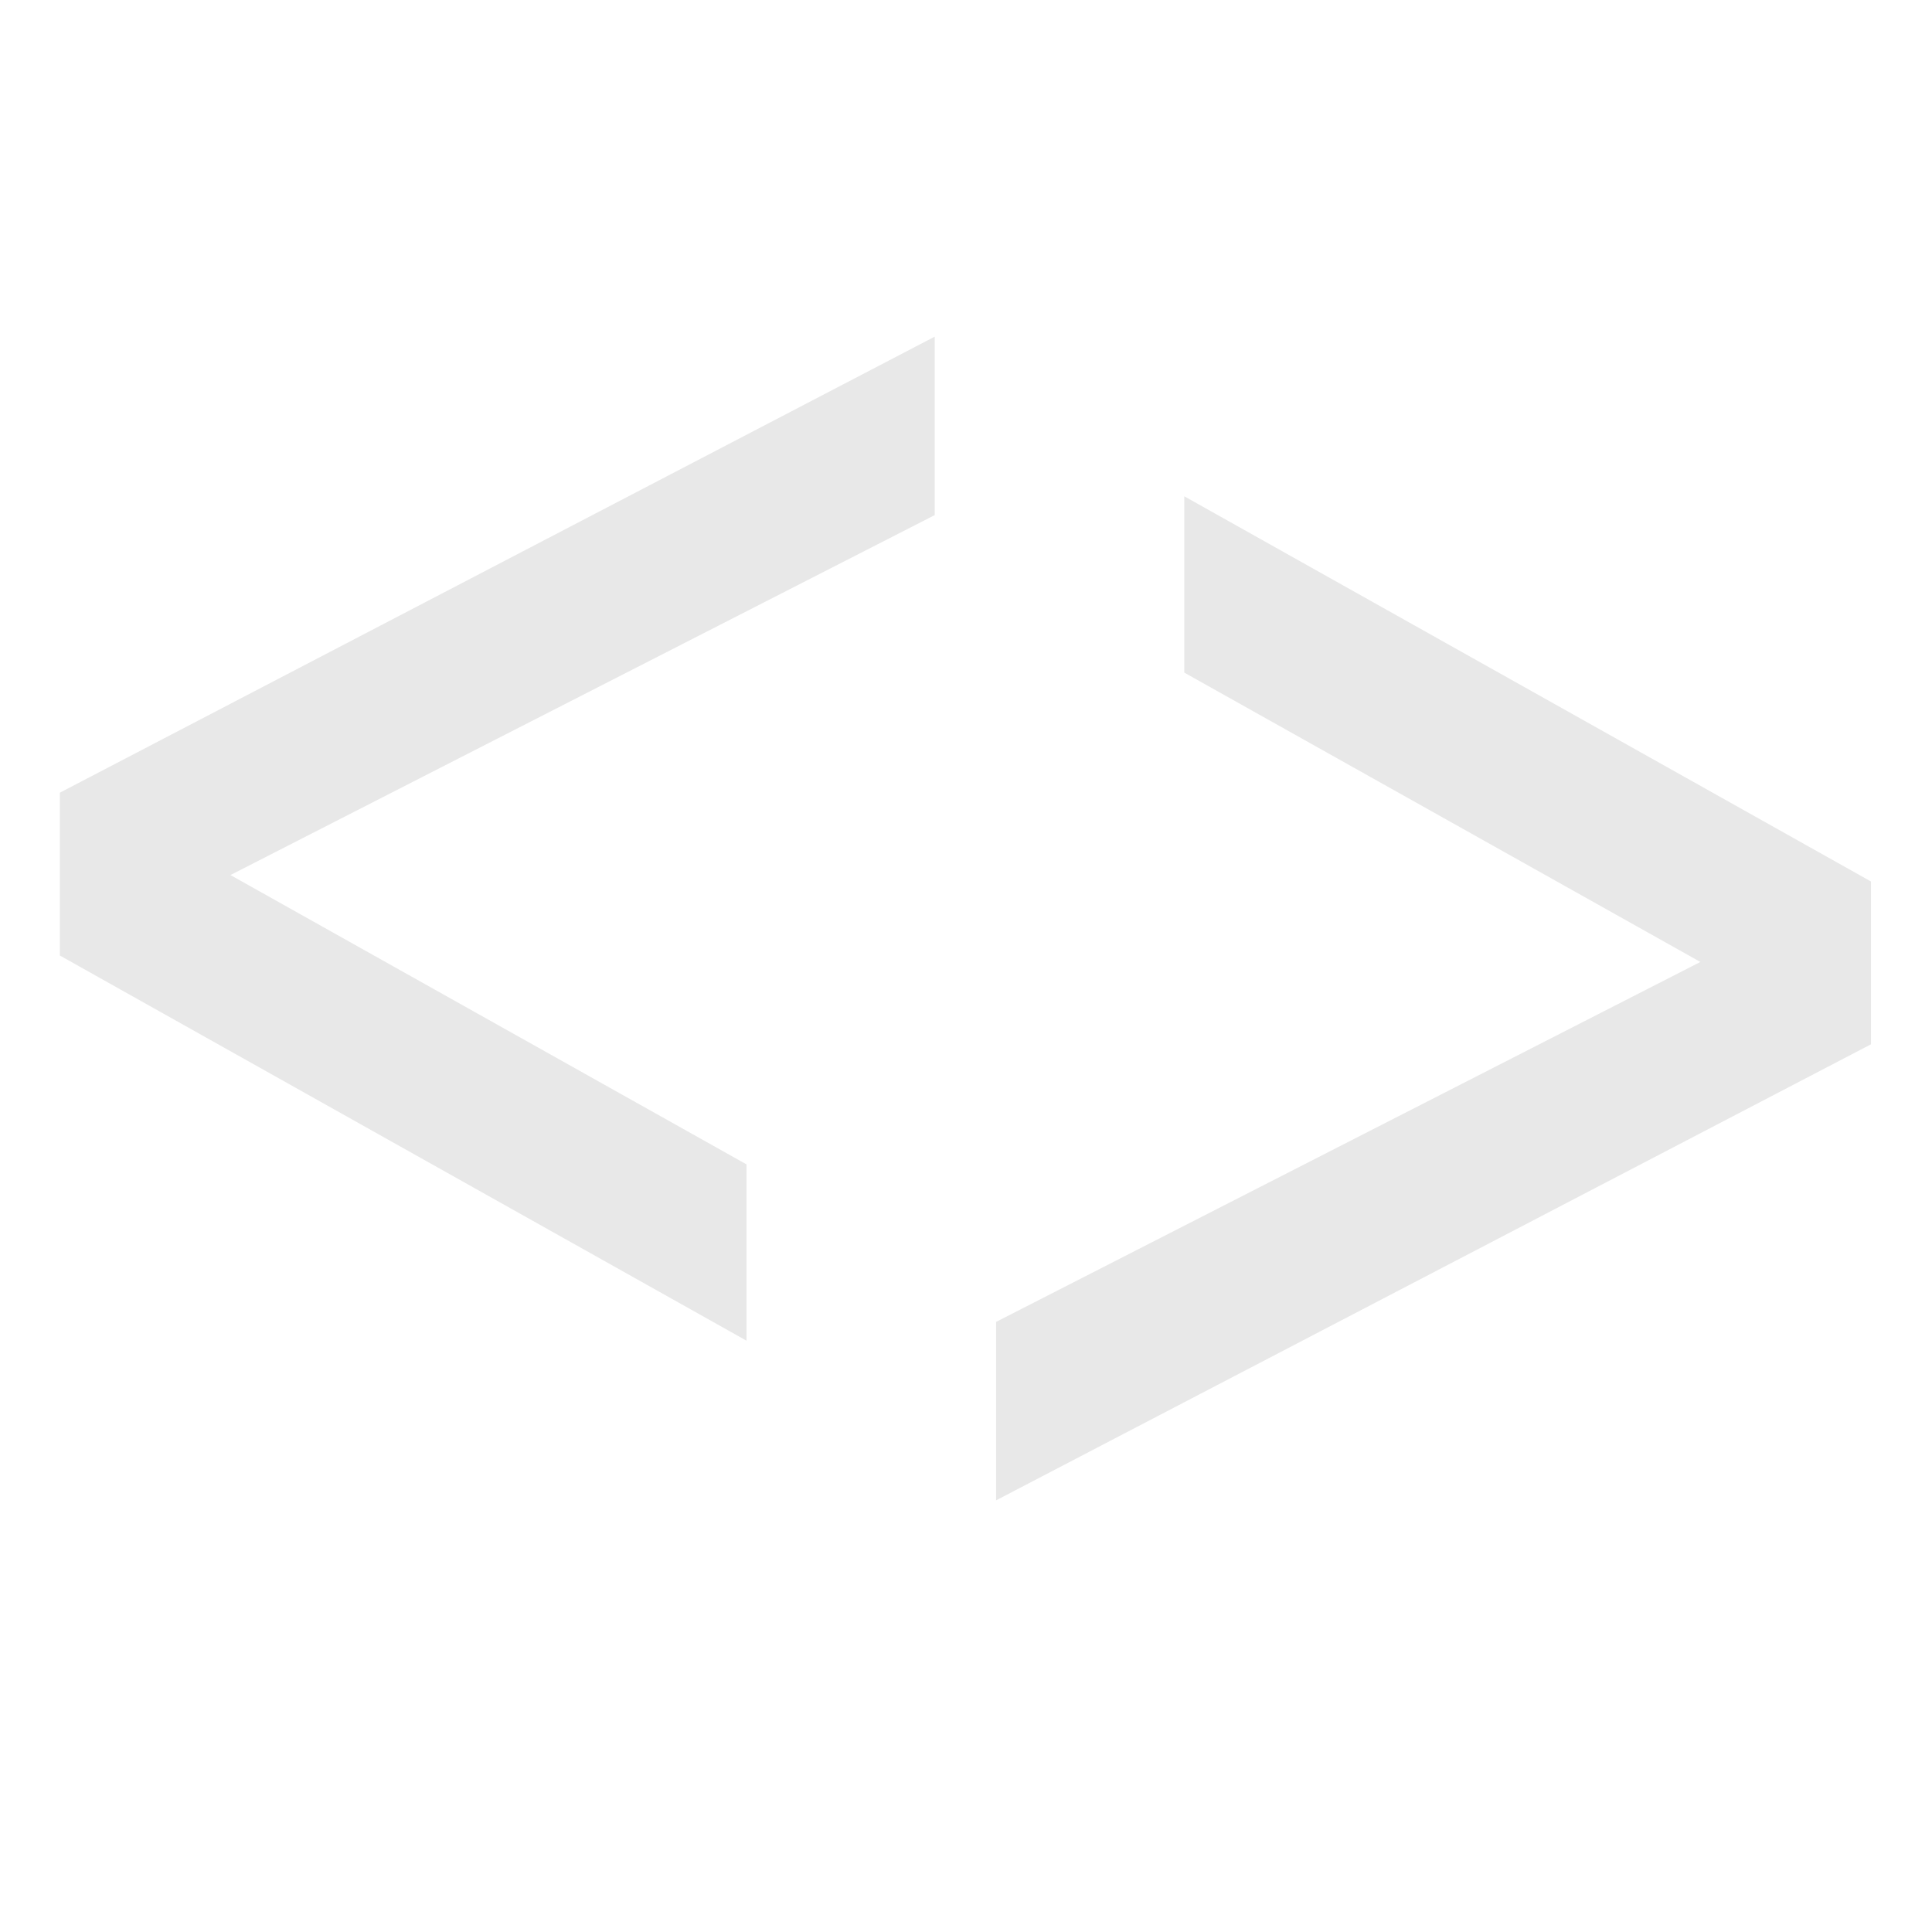 <svg xmlns="http://www.w3.org/2000/svg" width="16" height="16" version="1.1" viewBox="0 0 4.23 4.23">
 <g transform="translate(0,-292.767)">
  <g style="fill:#e8e8e8" transform="matrix(0.096,0,0,0.096,-1.047,269.41)">
   <path style="fill:#e8e8e8" d="m 32.224,255.05 -16.062,8.209 11.77,6.599 v 4.021 l -15.661,-8.785 v -3.713 l 19.953,-10.401 z" font-weight="400" letter-spacing="0" word-spacing="0"/>
   <path d="m 33.624,273.45 16.062,-8.209 -11.77,-6.599 v -4.021 l 15.661,8.785 v 3.713 l -19.954,10.401 z" font-size="20.178" font-weight="400" letter-spacing="0" word-spacing="0" style="fill:#e8e8e8"/>
  </g>
 </g>
</svg>
